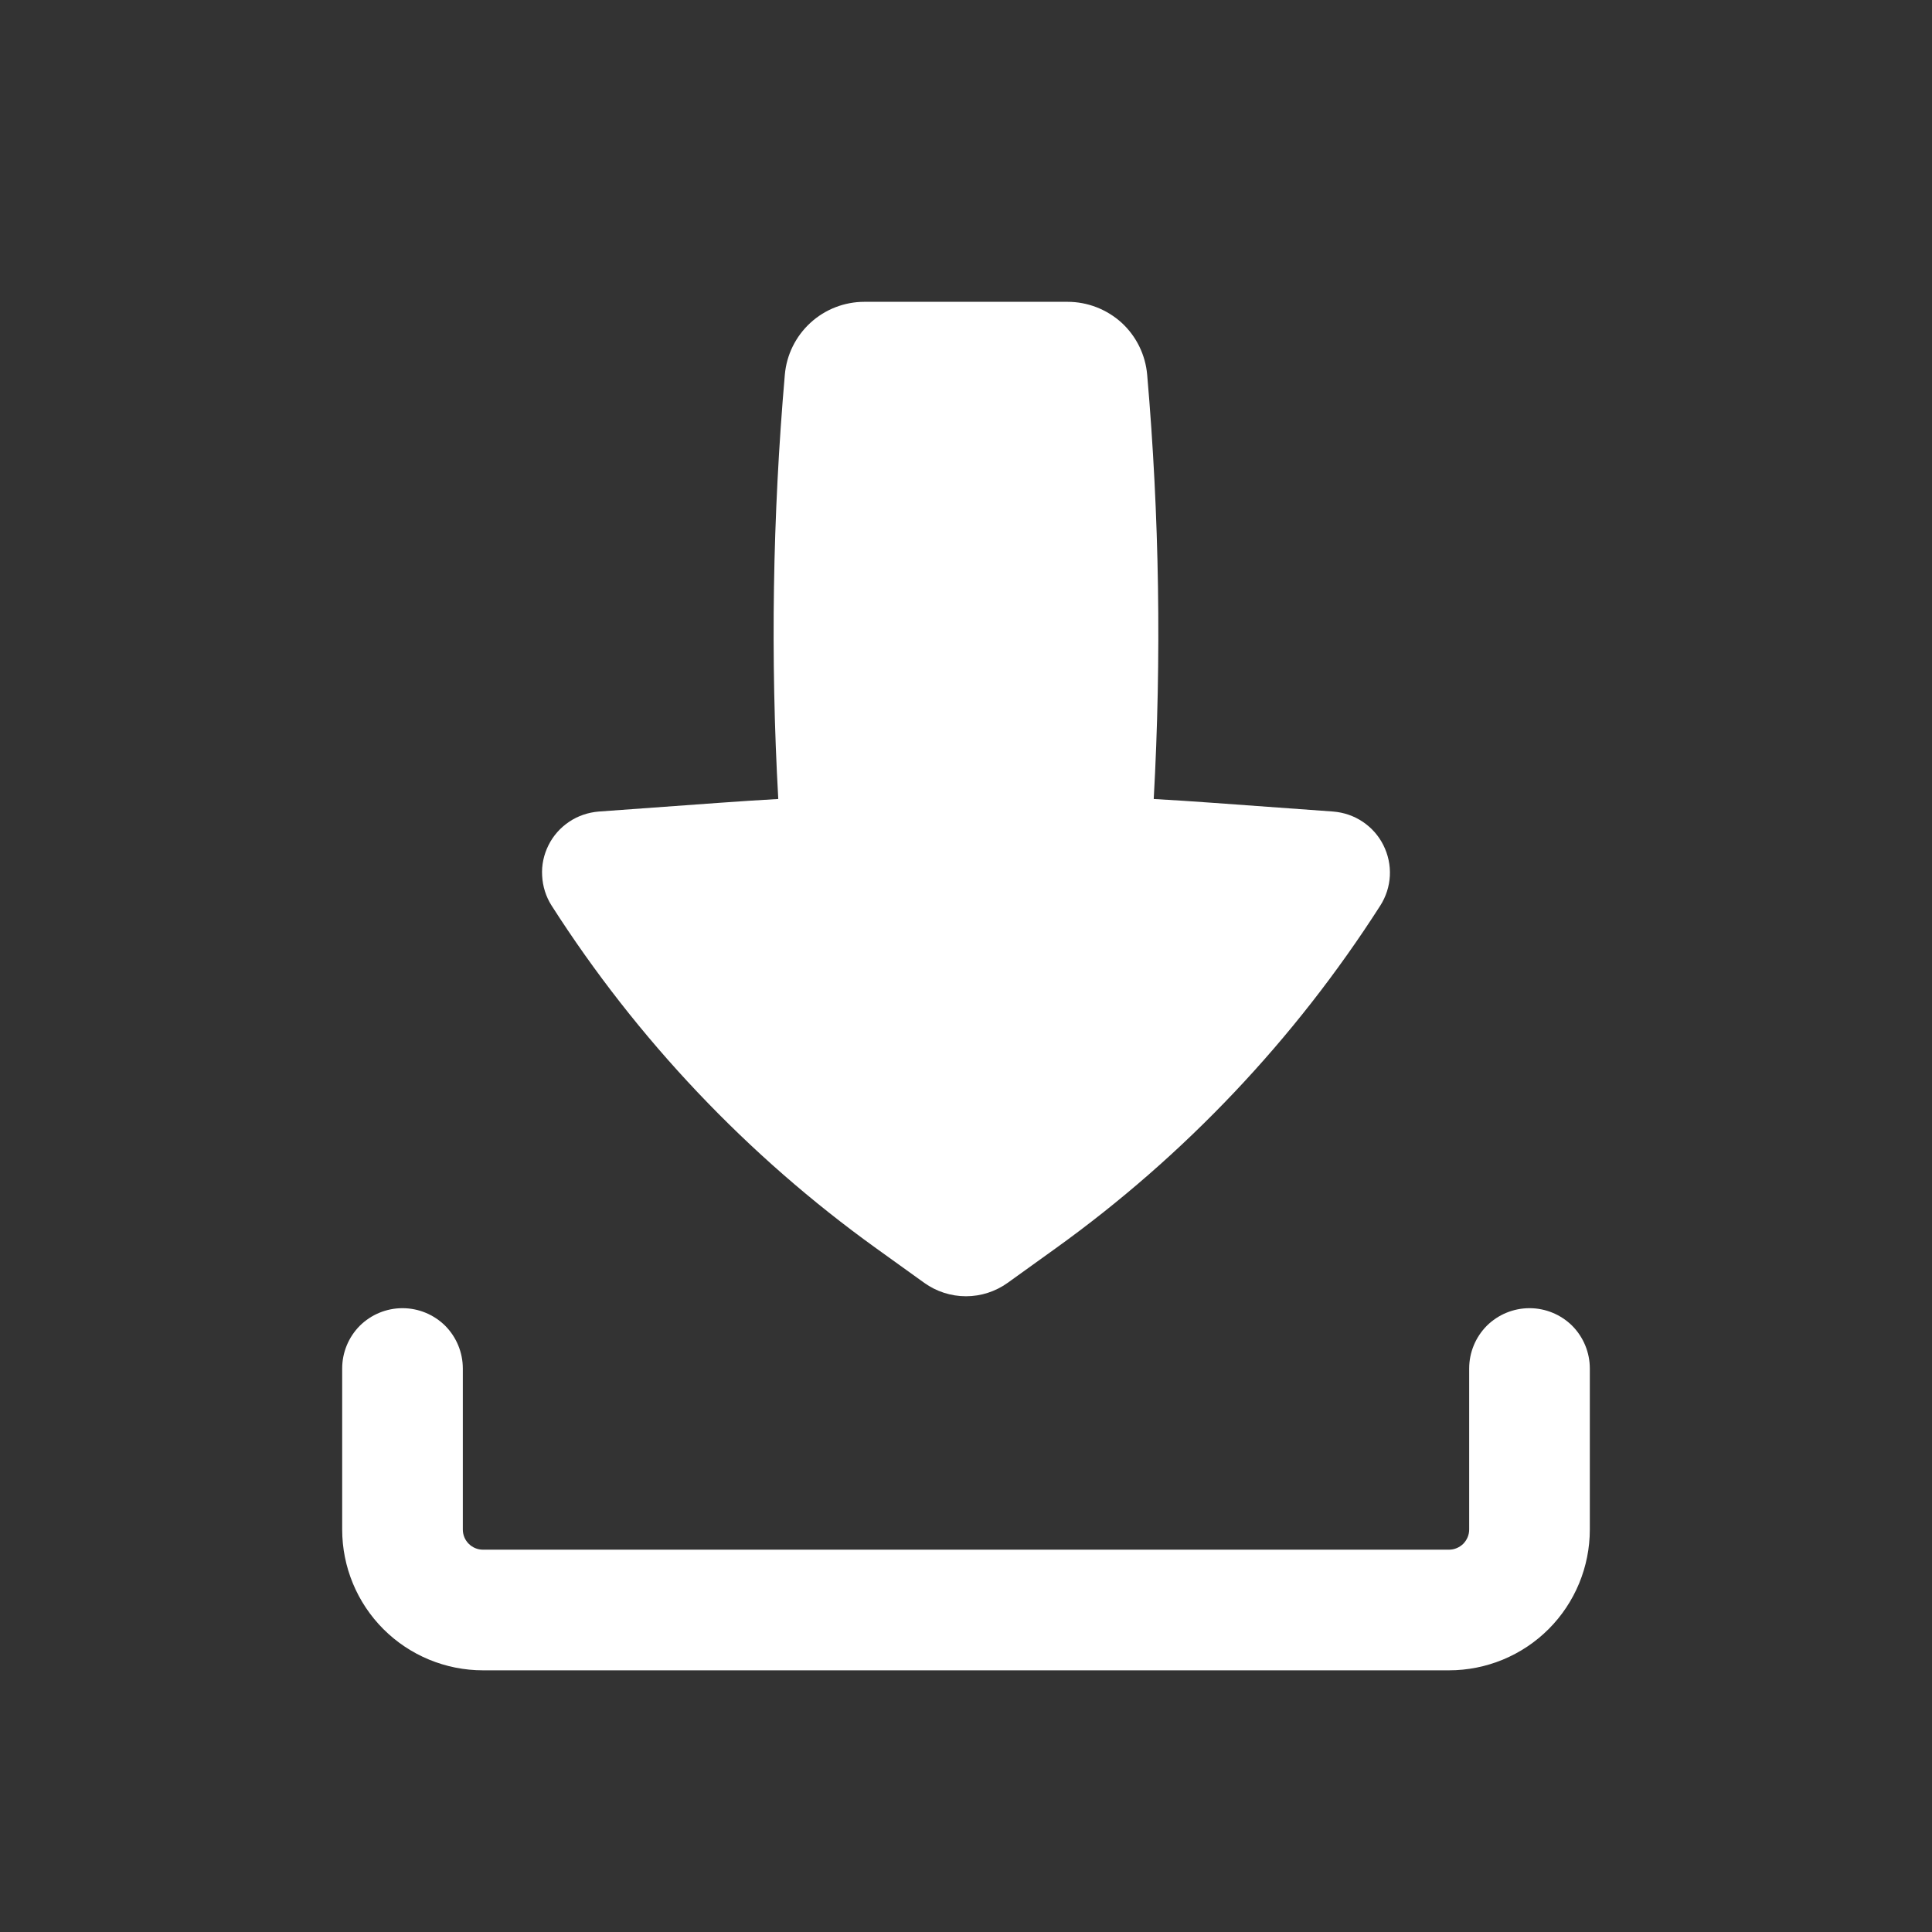 <svg width="18" height="18" viewBox="0 0 18 18" fill="none" xmlns="http://www.w3.org/2000/svg">
<rect x="0" y="0" width="18" height="18" fill="#333333" stroke="none"/>
<path fill-rule="evenodd" clip-rule="evenodd" d="M3.75 12.188C3.899 12.188 4.042 12.247 4.148 12.352C4.253 12.458 4.312 12.601 4.312 12.75V14.25C4.312 14.354 4.396 14.438 4.5 14.438H13.5C13.55 14.438 13.597 14.418 13.633 14.383C13.668 14.347 13.688 14.3 13.688 14.25V12.75C13.688 12.601 13.747 12.458 13.852 12.352C13.958 12.247 14.101 12.188 14.25 12.188C14.399 12.188 14.542 12.247 14.648 12.352C14.753 12.458 14.812 12.601 14.812 12.75V14.25C14.812 14.598 14.674 14.932 14.428 15.178C14.182 15.424 13.848 15.562 13.5 15.562H4.5C4.152 15.562 3.818 15.424 3.572 15.178C3.326 14.932 3.188 14.598 3.188 14.25V12.75C3.188 12.601 3.247 12.458 3.352 12.352C3.458 12.247 3.601 12.188 3.75 12.188Z" fill="white"/>
<path d="M8.053 2.812C7.867 2.812 7.687 2.882 7.55 3.008C7.413 3.134 7.328 3.306 7.312 3.492C7.198 4.806 7.177 6.127 7.251 7.444C7.066 7.455 6.881 7.466 6.696 7.48L5.578 7.561C5.48 7.569 5.385 7.601 5.303 7.656C5.221 7.711 5.154 7.786 5.11 7.875C5.066 7.963 5.045 8.061 5.051 8.159C5.056 8.258 5.086 8.354 5.139 8.437C5.936 9.683 6.963 10.767 8.163 11.63L8.611 11.952C8.724 12.033 8.86 12.077 9 12.077C9.139 12.077 9.275 12.033 9.388 11.952L9.836 11.63C11.037 10.767 12.063 9.683 12.86 8.437C12.913 8.354 12.944 8.258 12.949 8.159C12.954 8.061 12.933 7.963 12.889 7.875C12.845 7.786 12.778 7.711 12.696 7.656C12.614 7.601 12.52 7.569 12.421 7.561L11.304 7.48C11.119 7.466 10.934 7.455 10.749 7.444C10.822 6.127 10.802 4.806 10.688 3.492C10.672 3.306 10.587 3.133 10.45 3.007C10.312 2.882 10.133 2.812 9.946 2.812H8.053Z" fill="white"/>
</svg>

